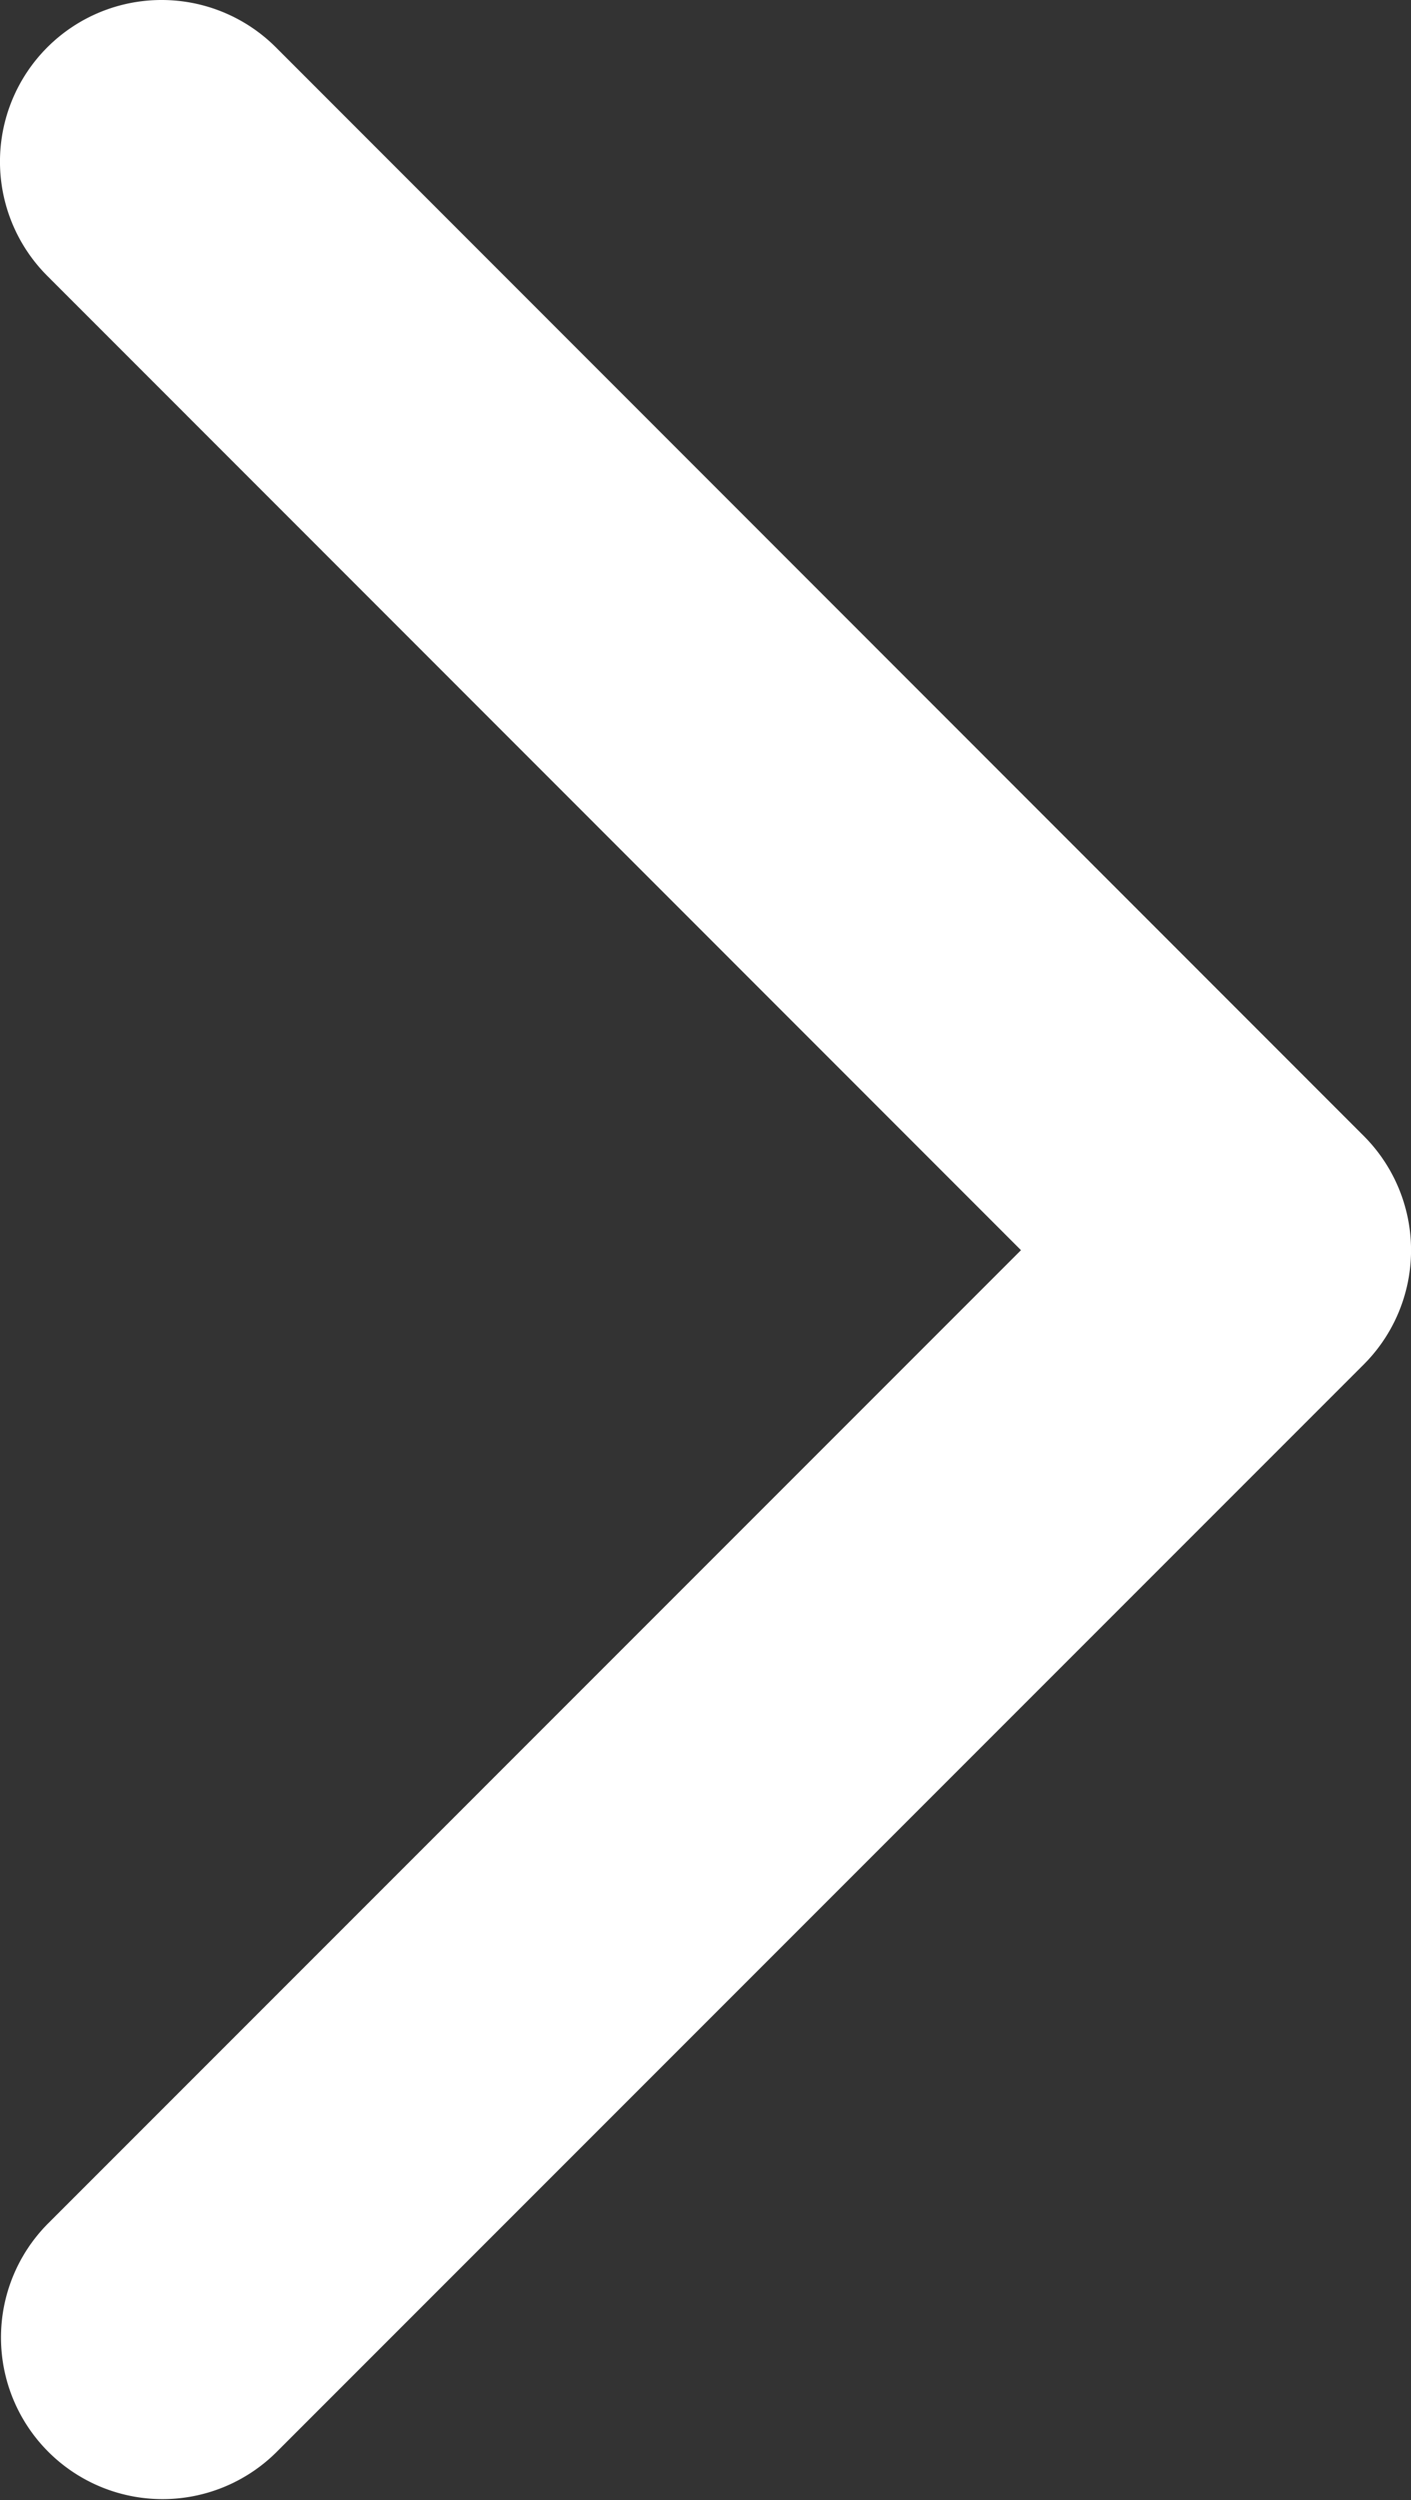 <svg xmlns="http://www.w3.org/2000/svg" width="26.2" height="46.406" viewBox="0 0 26.2 46.406">
    <rect x="0" y="0" width="26.2" height="46.406" fill="#333333" stroke="none"/>
    <g id="prefix__Group_3263" data-name="Group 3263" transform="rotate(180 348.244 203.803)">
        <g id="prefix__Path_3822-2" data-name="Path 3822-2">
            <path id="prefix__Path_3824" d="M693.488 407.606a3 3 0 0 1-2.122-.878l-20.2-20.207a3 3 0 0 1 0-4.243l20.2-20.2a3 3 0 0 1 4.242 4.243L677.53 384.4l18.08 18.085a3 3 0 0 1-2.122 5.121z" data-name="Path 3824" style="fill:#fff"/>
        </g>
    </g>
</svg>
